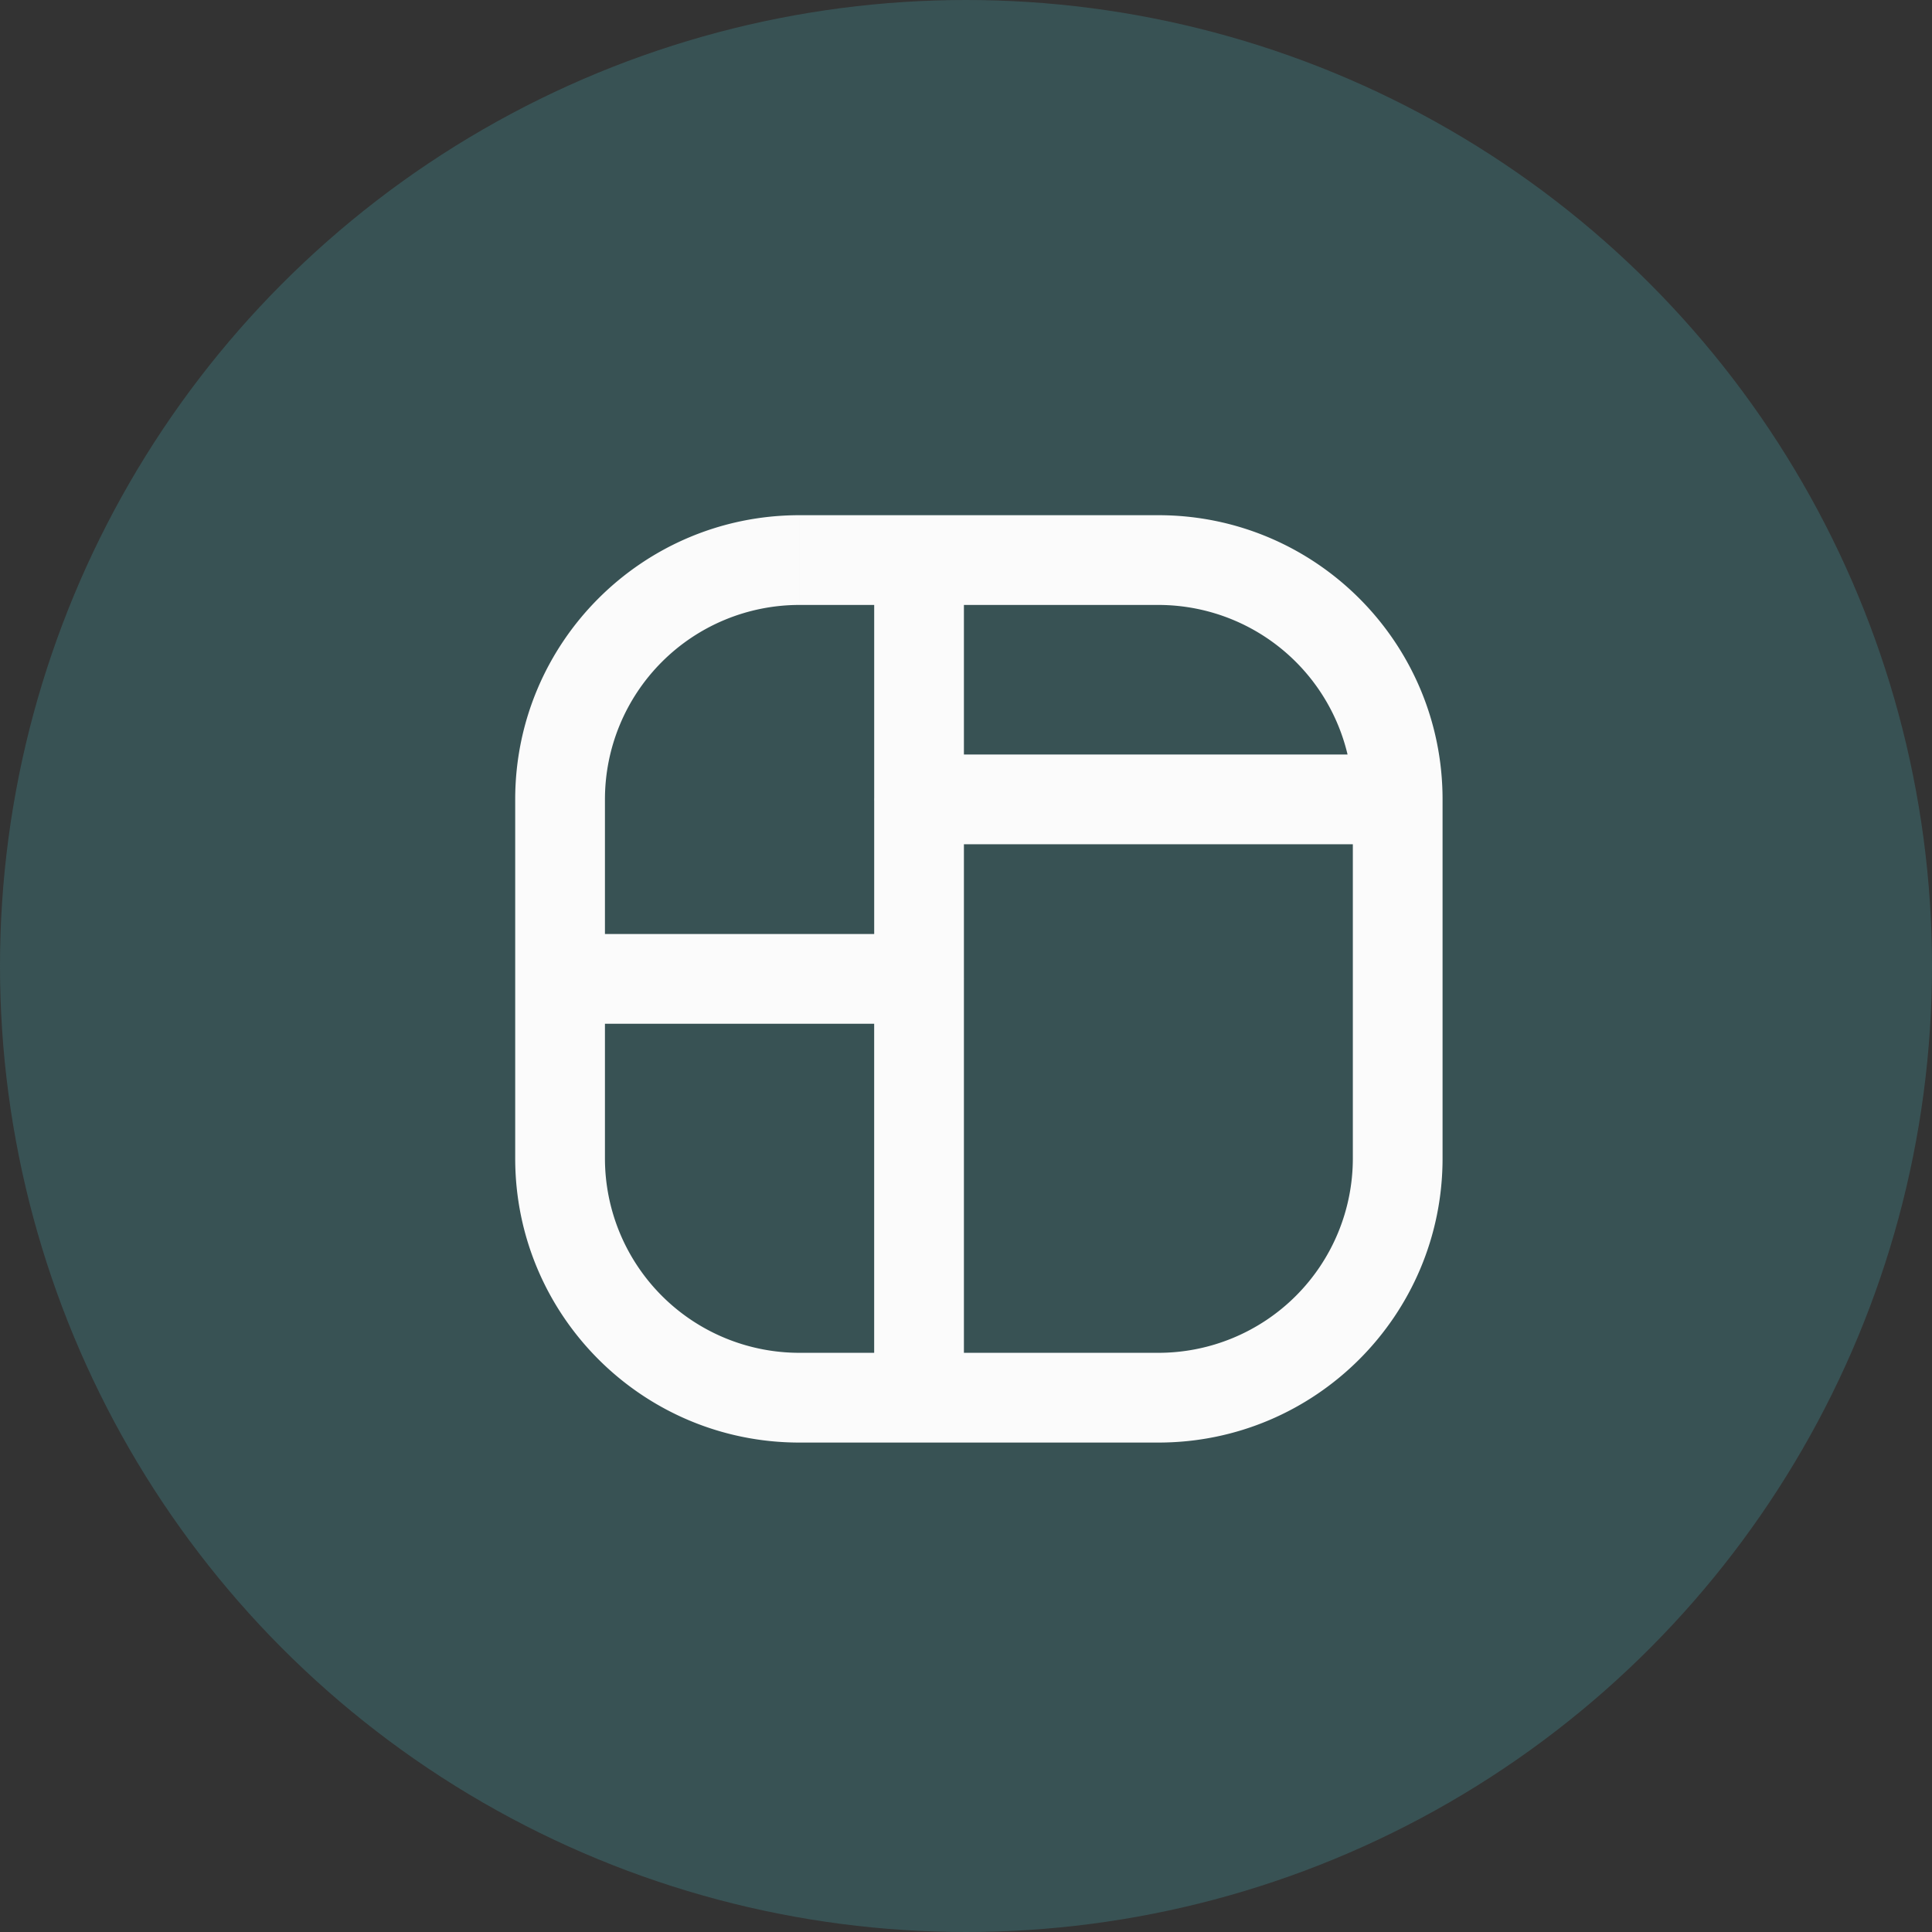 <svg xmlns="http://www.w3.org/2000/svg" width="26" height="26" fill="none" viewBox="0 0 75 75">
  <rect x="0" y="0" width="75" height="75" fill="#333333" stroke="none"/>
  <circle cx="37.5" cy="37.5" r="37.5" fill="#4AB0BA" opacity=".25"/>
  <path fill="#FBFBFB" d="M56 31.032a1.742 1.742 0 1 0-3.484 0H56ZM35.677 52.516a1.742 1.742 0 0 0 0 3.484v-3.484Zm16.84-21.484a1.742 1.742 0 0 0 3.483 0h-3.484ZM35.676 20a1.742 1.742 0 0 0 0 3.484V20Zm18.581 12.774a1.742 1.742 0 0 0 0-3.484v3.484Zm-18.58-3.484a1.742 1.742 0 0 0 0 3.484V29.29ZM23.483 38A1.742 1.742 0 0 0 20 38h3.484Zm12.193 18a1.742 1.742 0 0 0 0-3.484V56ZM20 38a1.742 1.742 0 0 0 3.484 0H20Zm15.677-14.516a1.742 1.742 0 0 0 0-3.484v3.484ZM21.742 36.258a1.742 1.742 0 0 0 0 3.484v-3.484Zm13.935 3.484a1.742 1.742 0 0 0 0-3.484v3.484ZM37.42 38a1.742 1.742 0 0 0-3.483 0h3.483Zm-3.483 16.258a1.742 1.742 0 0 0 3.483 0h-3.483Zm0-16.258a1.742 1.742 0 0 0 3.483 0h-3.483Zm3.483-6.968a1.742 1.742 0 0 0-3.483 0h3.483Zm0-9.29a1.742 1.742 0 0 0-3.483 0h3.483Zm-3.483 9.29a1.742 1.742 0 0 0 3.483 0h-3.483Zm18.58 0v13.936H56V31.032h-3.484Zm0 13.936a7.548 7.548 0 0 1-7.548 7.548V56C51.06 56 56 51.06 56 44.968h-3.484Zm-7.548 7.548h-9.29V56h9.29v-3.484ZM56 31.032C56 24.94 51.06 20 44.968 20v3.484a7.548 7.548 0 0 1 7.548 7.548H56ZM44.968 20h-9.29v3.484h9.29V20Zm9.29 9.29h-18.58v3.484h18.58V29.29ZM20 38v6.968h3.484V38H20Zm0 6.968C20 51.06 24.94 56 31.032 56v-3.484a7.548 7.548 0 0 1-7.548-7.548H20ZM31.032 56h4.645v-3.484h-4.645V56Zm-7.548-18v-6.968H20V38h3.484Zm0-6.968a7.548 7.548 0 0 1 7.548-7.548V20C24.94 20 20 24.94 20 31.032h3.484Zm7.548-7.548h4.645V20h-4.645v3.484Zm-9.29 16.258h13.935v-3.484H21.742v3.484ZM33.935 38v16.258h3.484V38h-3.483Zm3.484 0v-6.968h-3.483V38h3.483Zm-3.483-16.258v9.29h3.483v-9.29h-3.483Z"/>
</svg>
